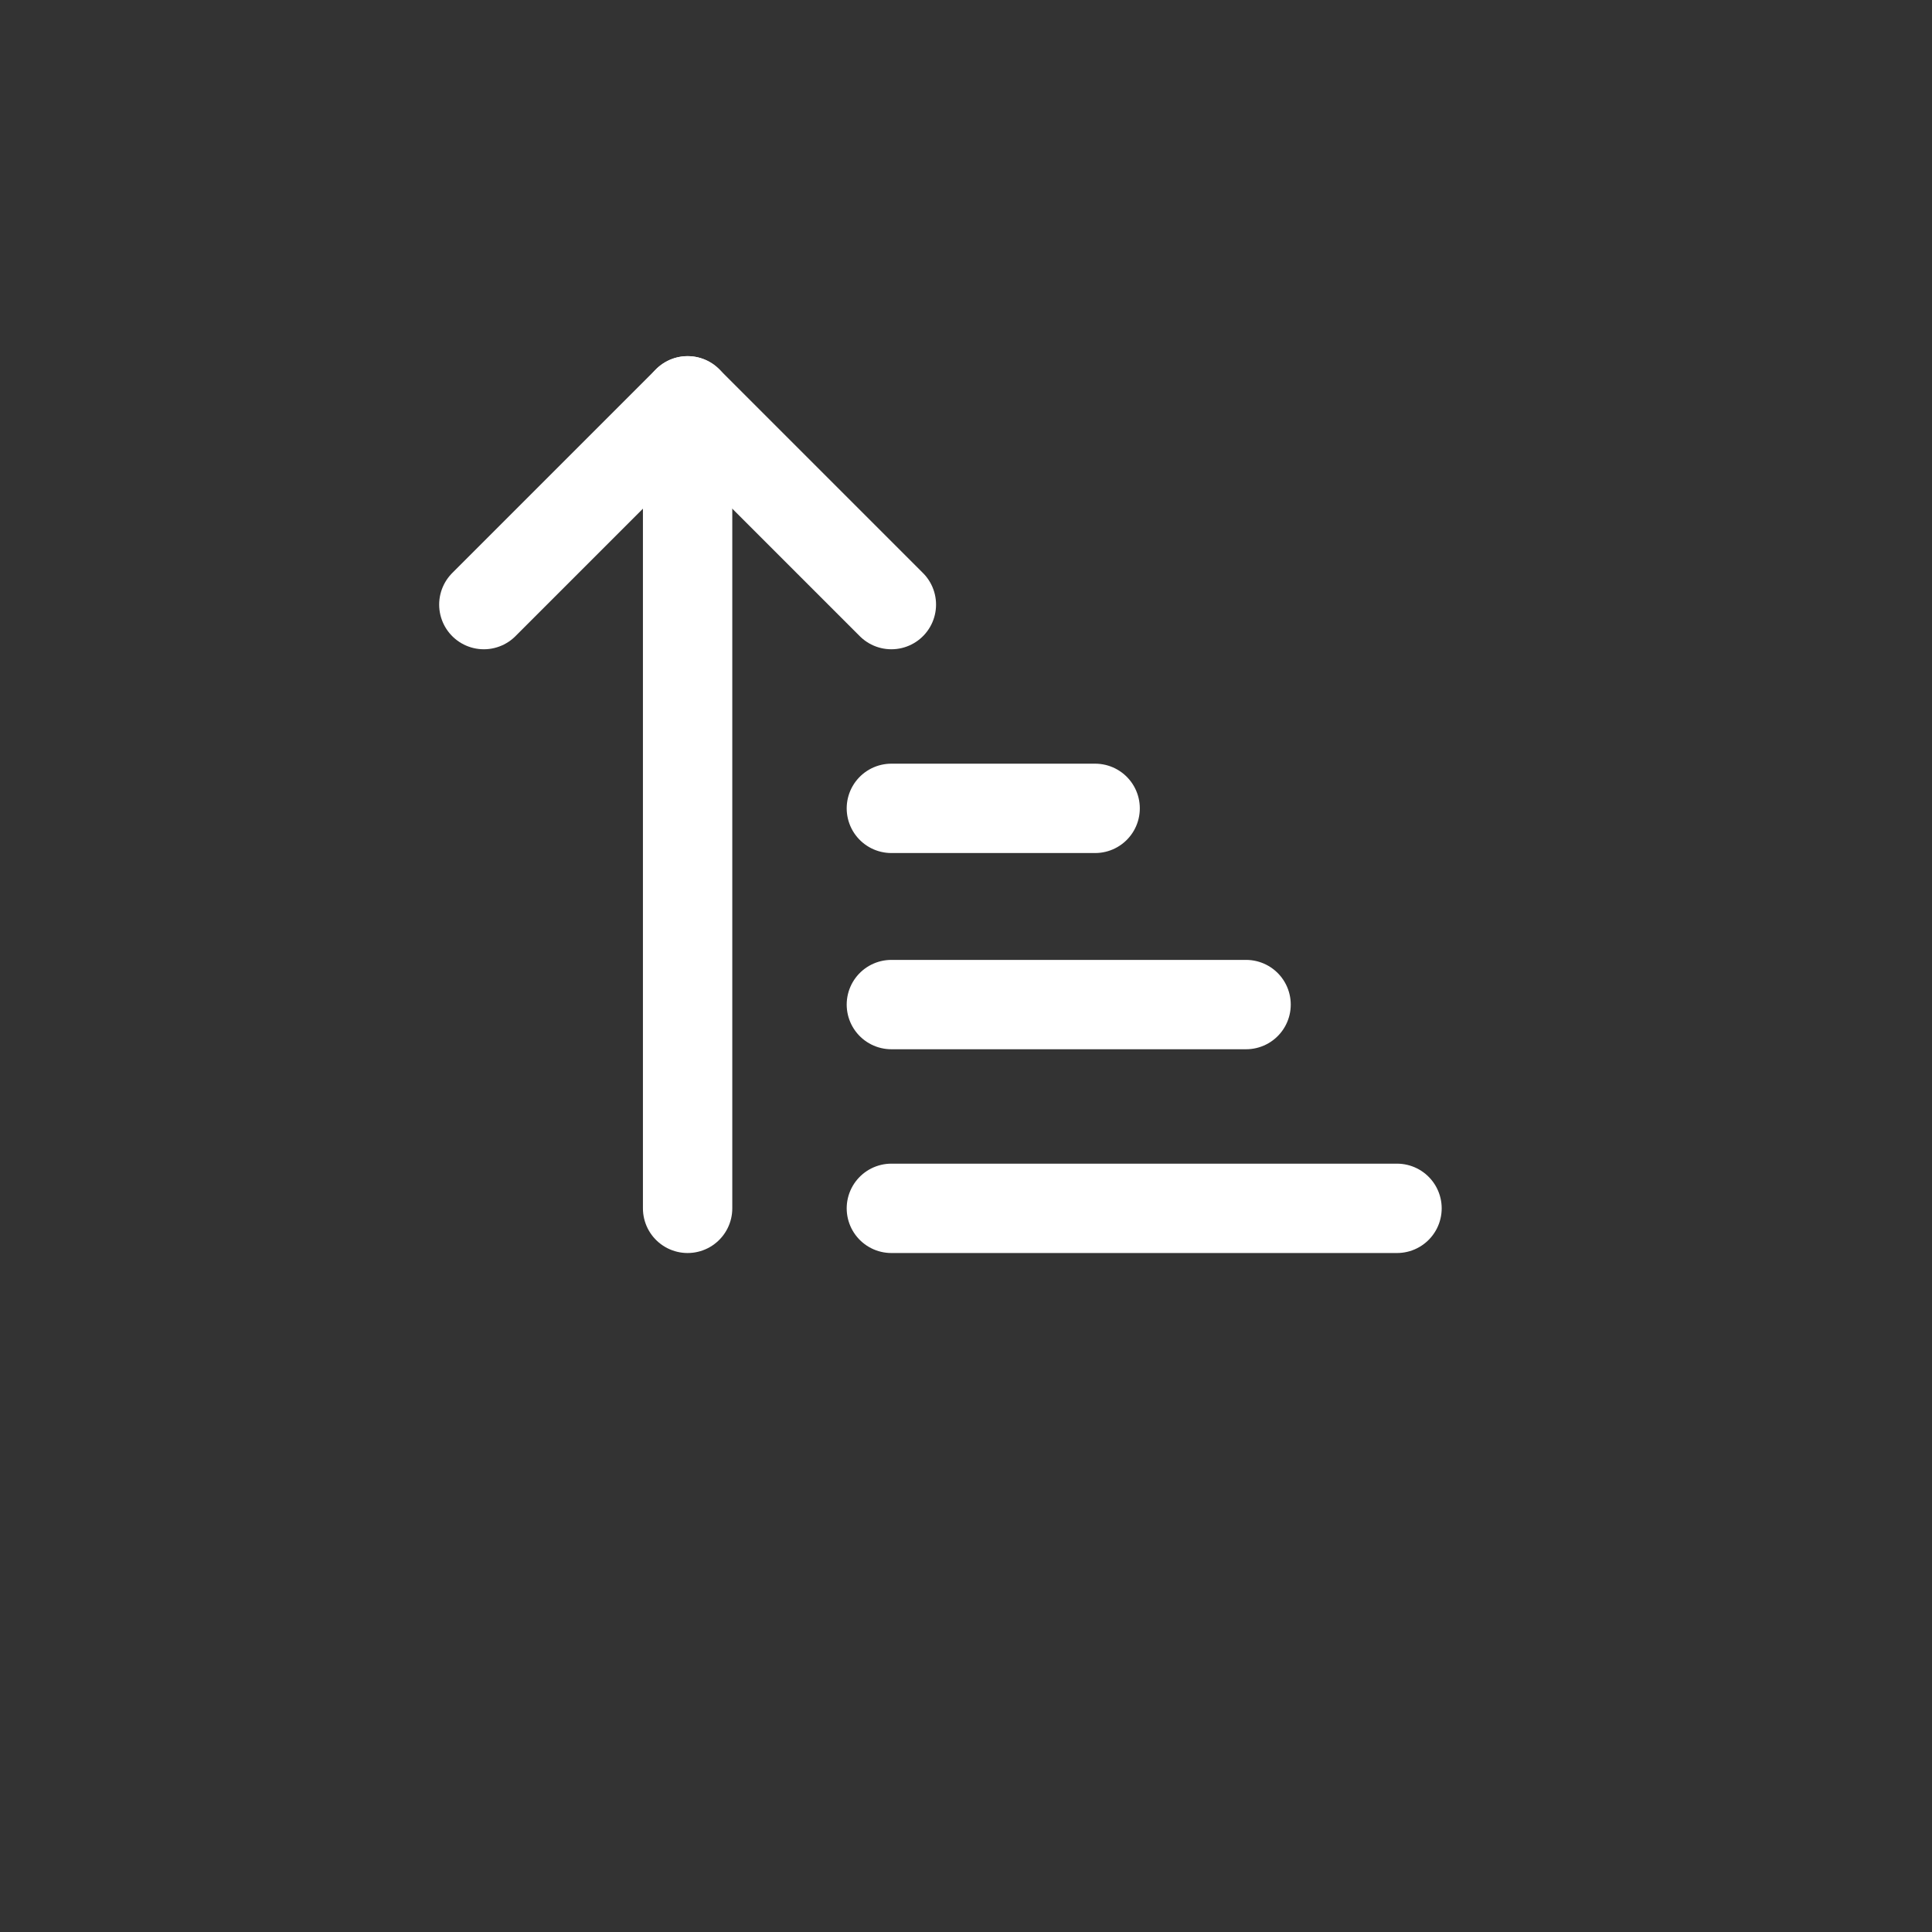 <svg width="256" height="256" viewBox="0 0 256 256" fill="none" xmlns="http://www.w3.org/2000/svg">
<rect x="0" y="0" width="256" height="256" fill="#333333" stroke="none"/>
<path d="M64.111 80.111L91.111 53.111L118.111 80.111" stroke="white" stroke-width="11.84" stroke-linecap="round" stroke-linejoin="round"/>
<path d="M91.111 53.111V160.111" stroke="white" stroke-width="11.84" stroke-linecap="round" stroke-linejoin="round"/>
<path d="M118.111 160.111H185.111" stroke="white" stroke-width="11.84" stroke-linecap="round" stroke-linejoin="round"/>
<path d="M118.111 133.111H165.111" stroke="white" stroke-width="11.84" stroke-linecap="round" stroke-linejoin="round"/>
<path d="M118.111 107.111H145.111" stroke="white" stroke-width="11.84" stroke-linecap="round" stroke-linejoin="round"/>
</svg>
